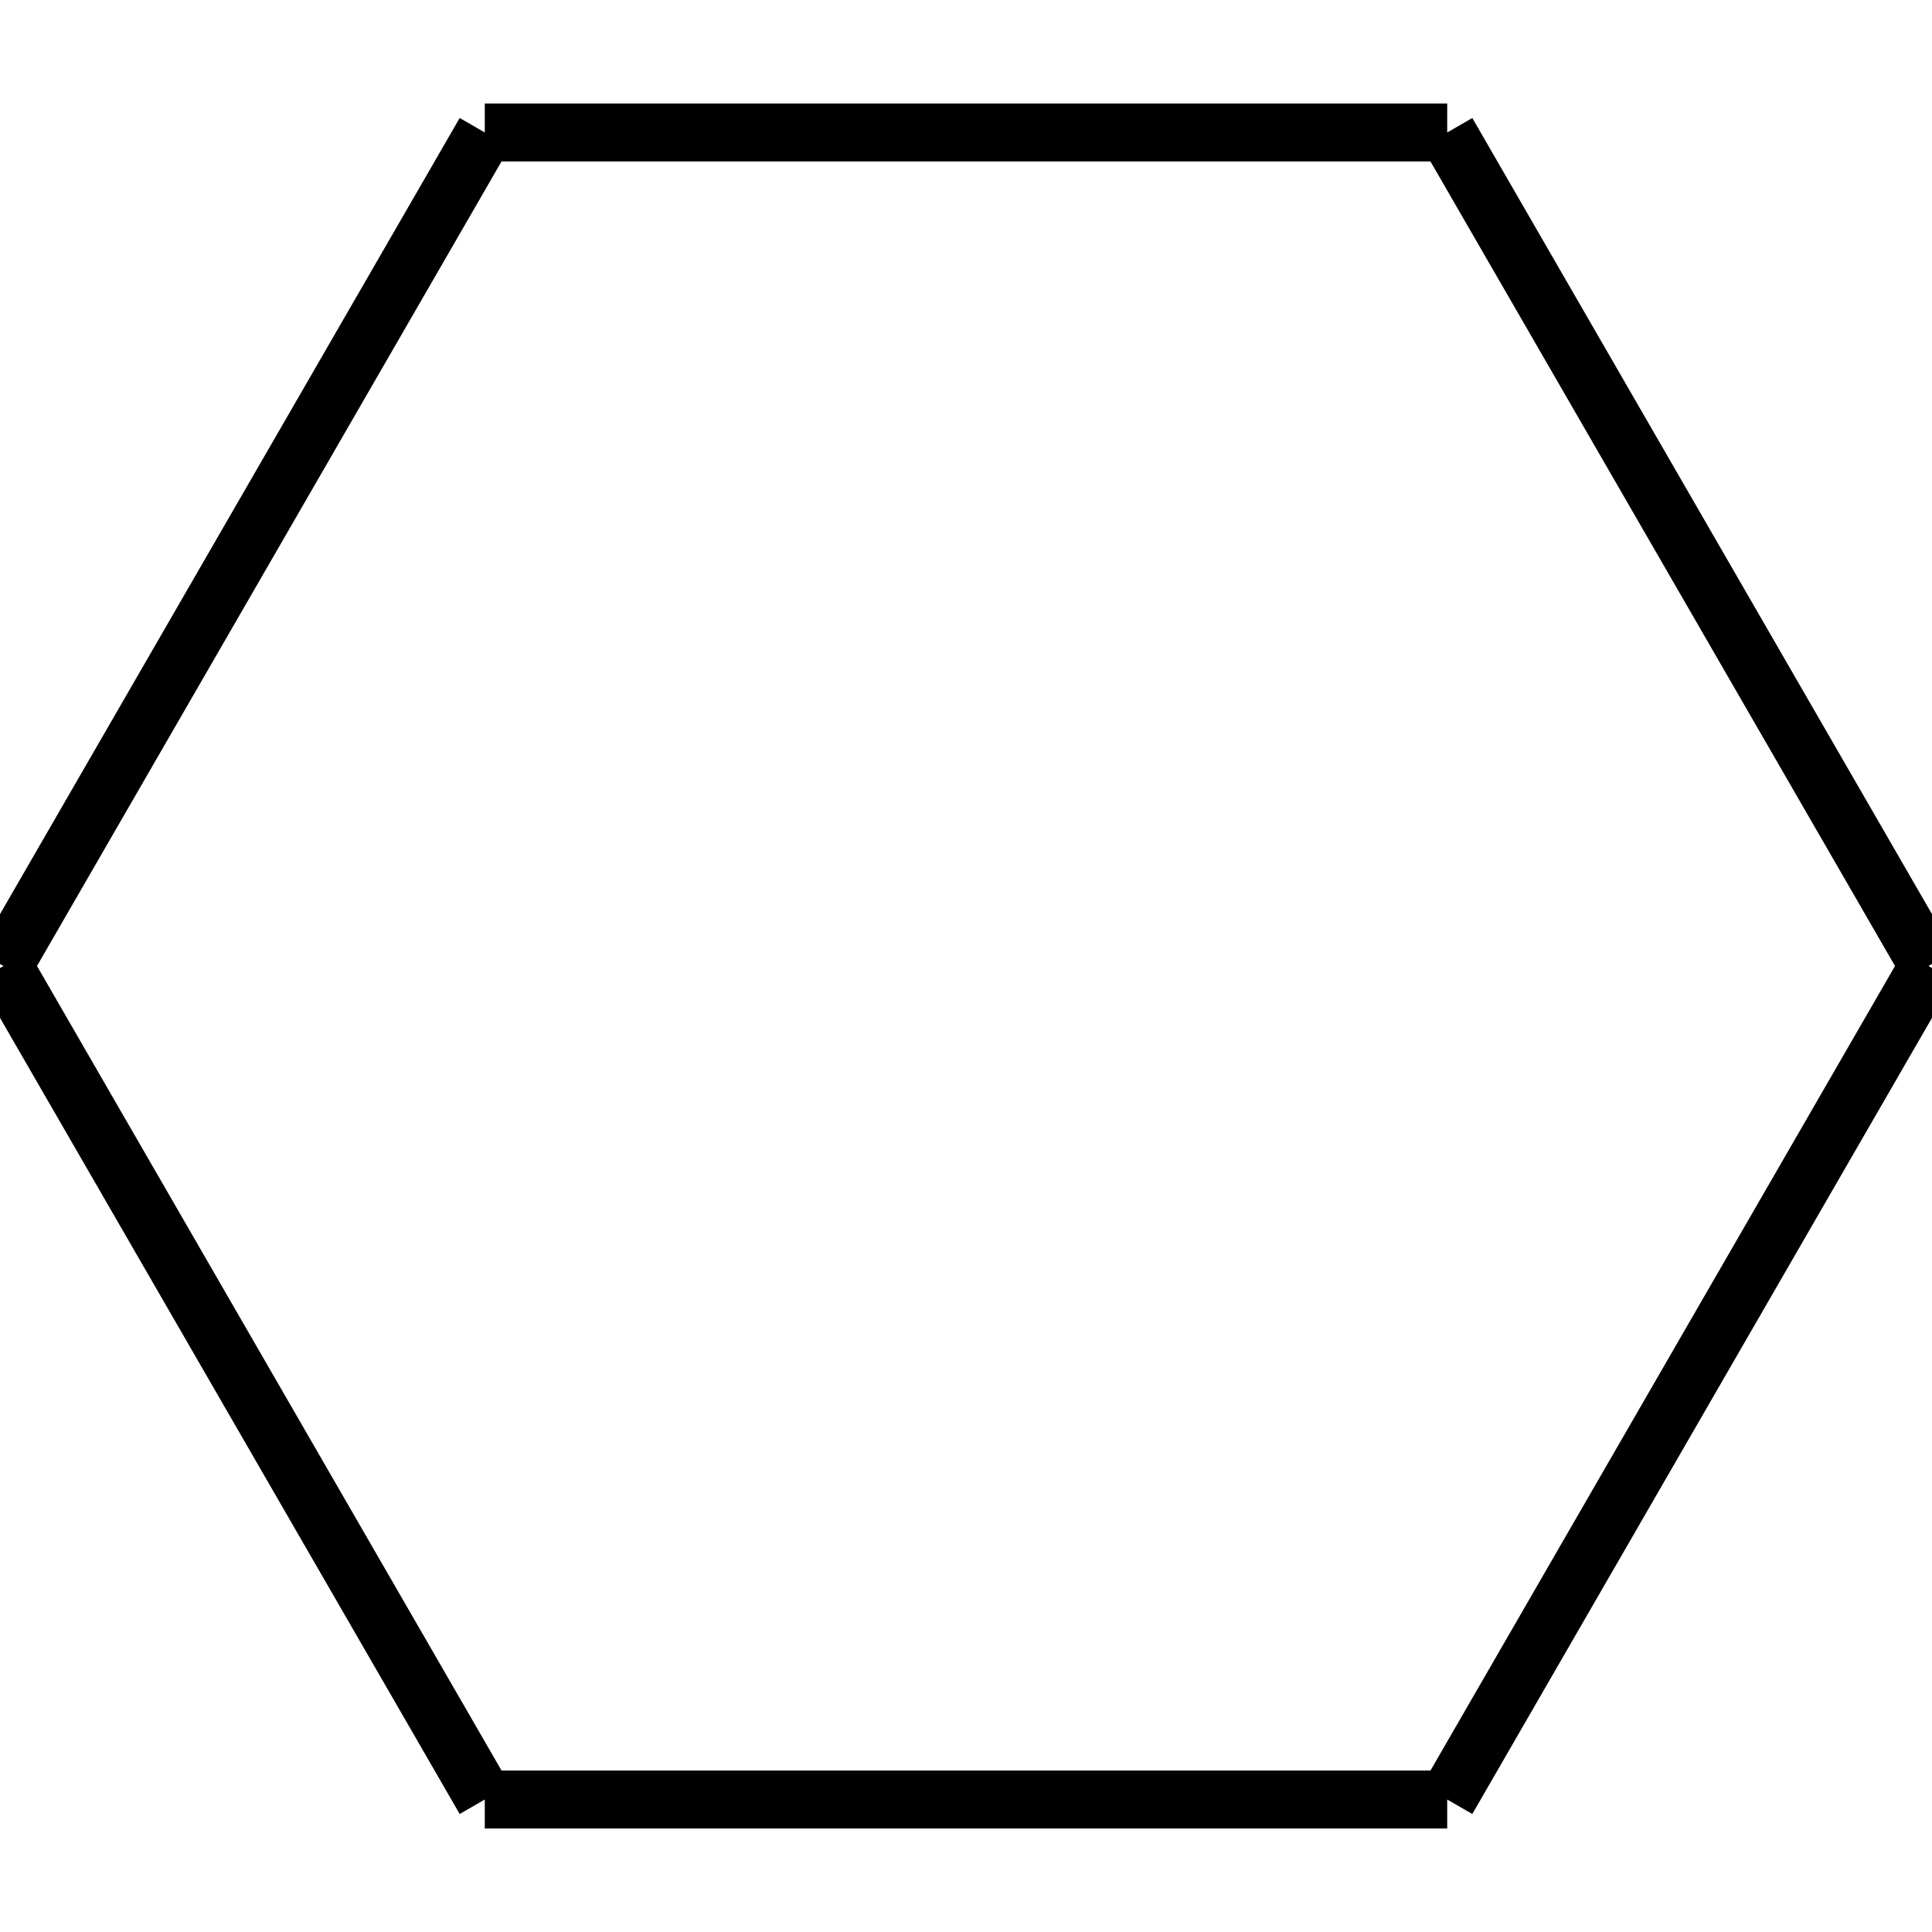 <?xml version="1.0" standalone="no"?><svg xmlns="http://www.w3.org/2000/svg" width="400.000" height="400.000" viewBox="0.0 0.0 400.000 400.000" version="1.1">
  <title>Produce by Acme CAD Converter</title>
  <desc>Produce by Acme CAD Converter</desc>
<g id="0" display="visible">
<g><path d="M299.63 27.43L100.37 27.43M100.37 27.43L0.73 200M0.73 200L100.37 372.57M100.37 372.57L299.63 372.57M299.63 372.57L399.27 200M399.27 200L299.63 27.43"
fill="none" stroke="black" stroke-width="12"/>
</g>
</g>
</svg>
